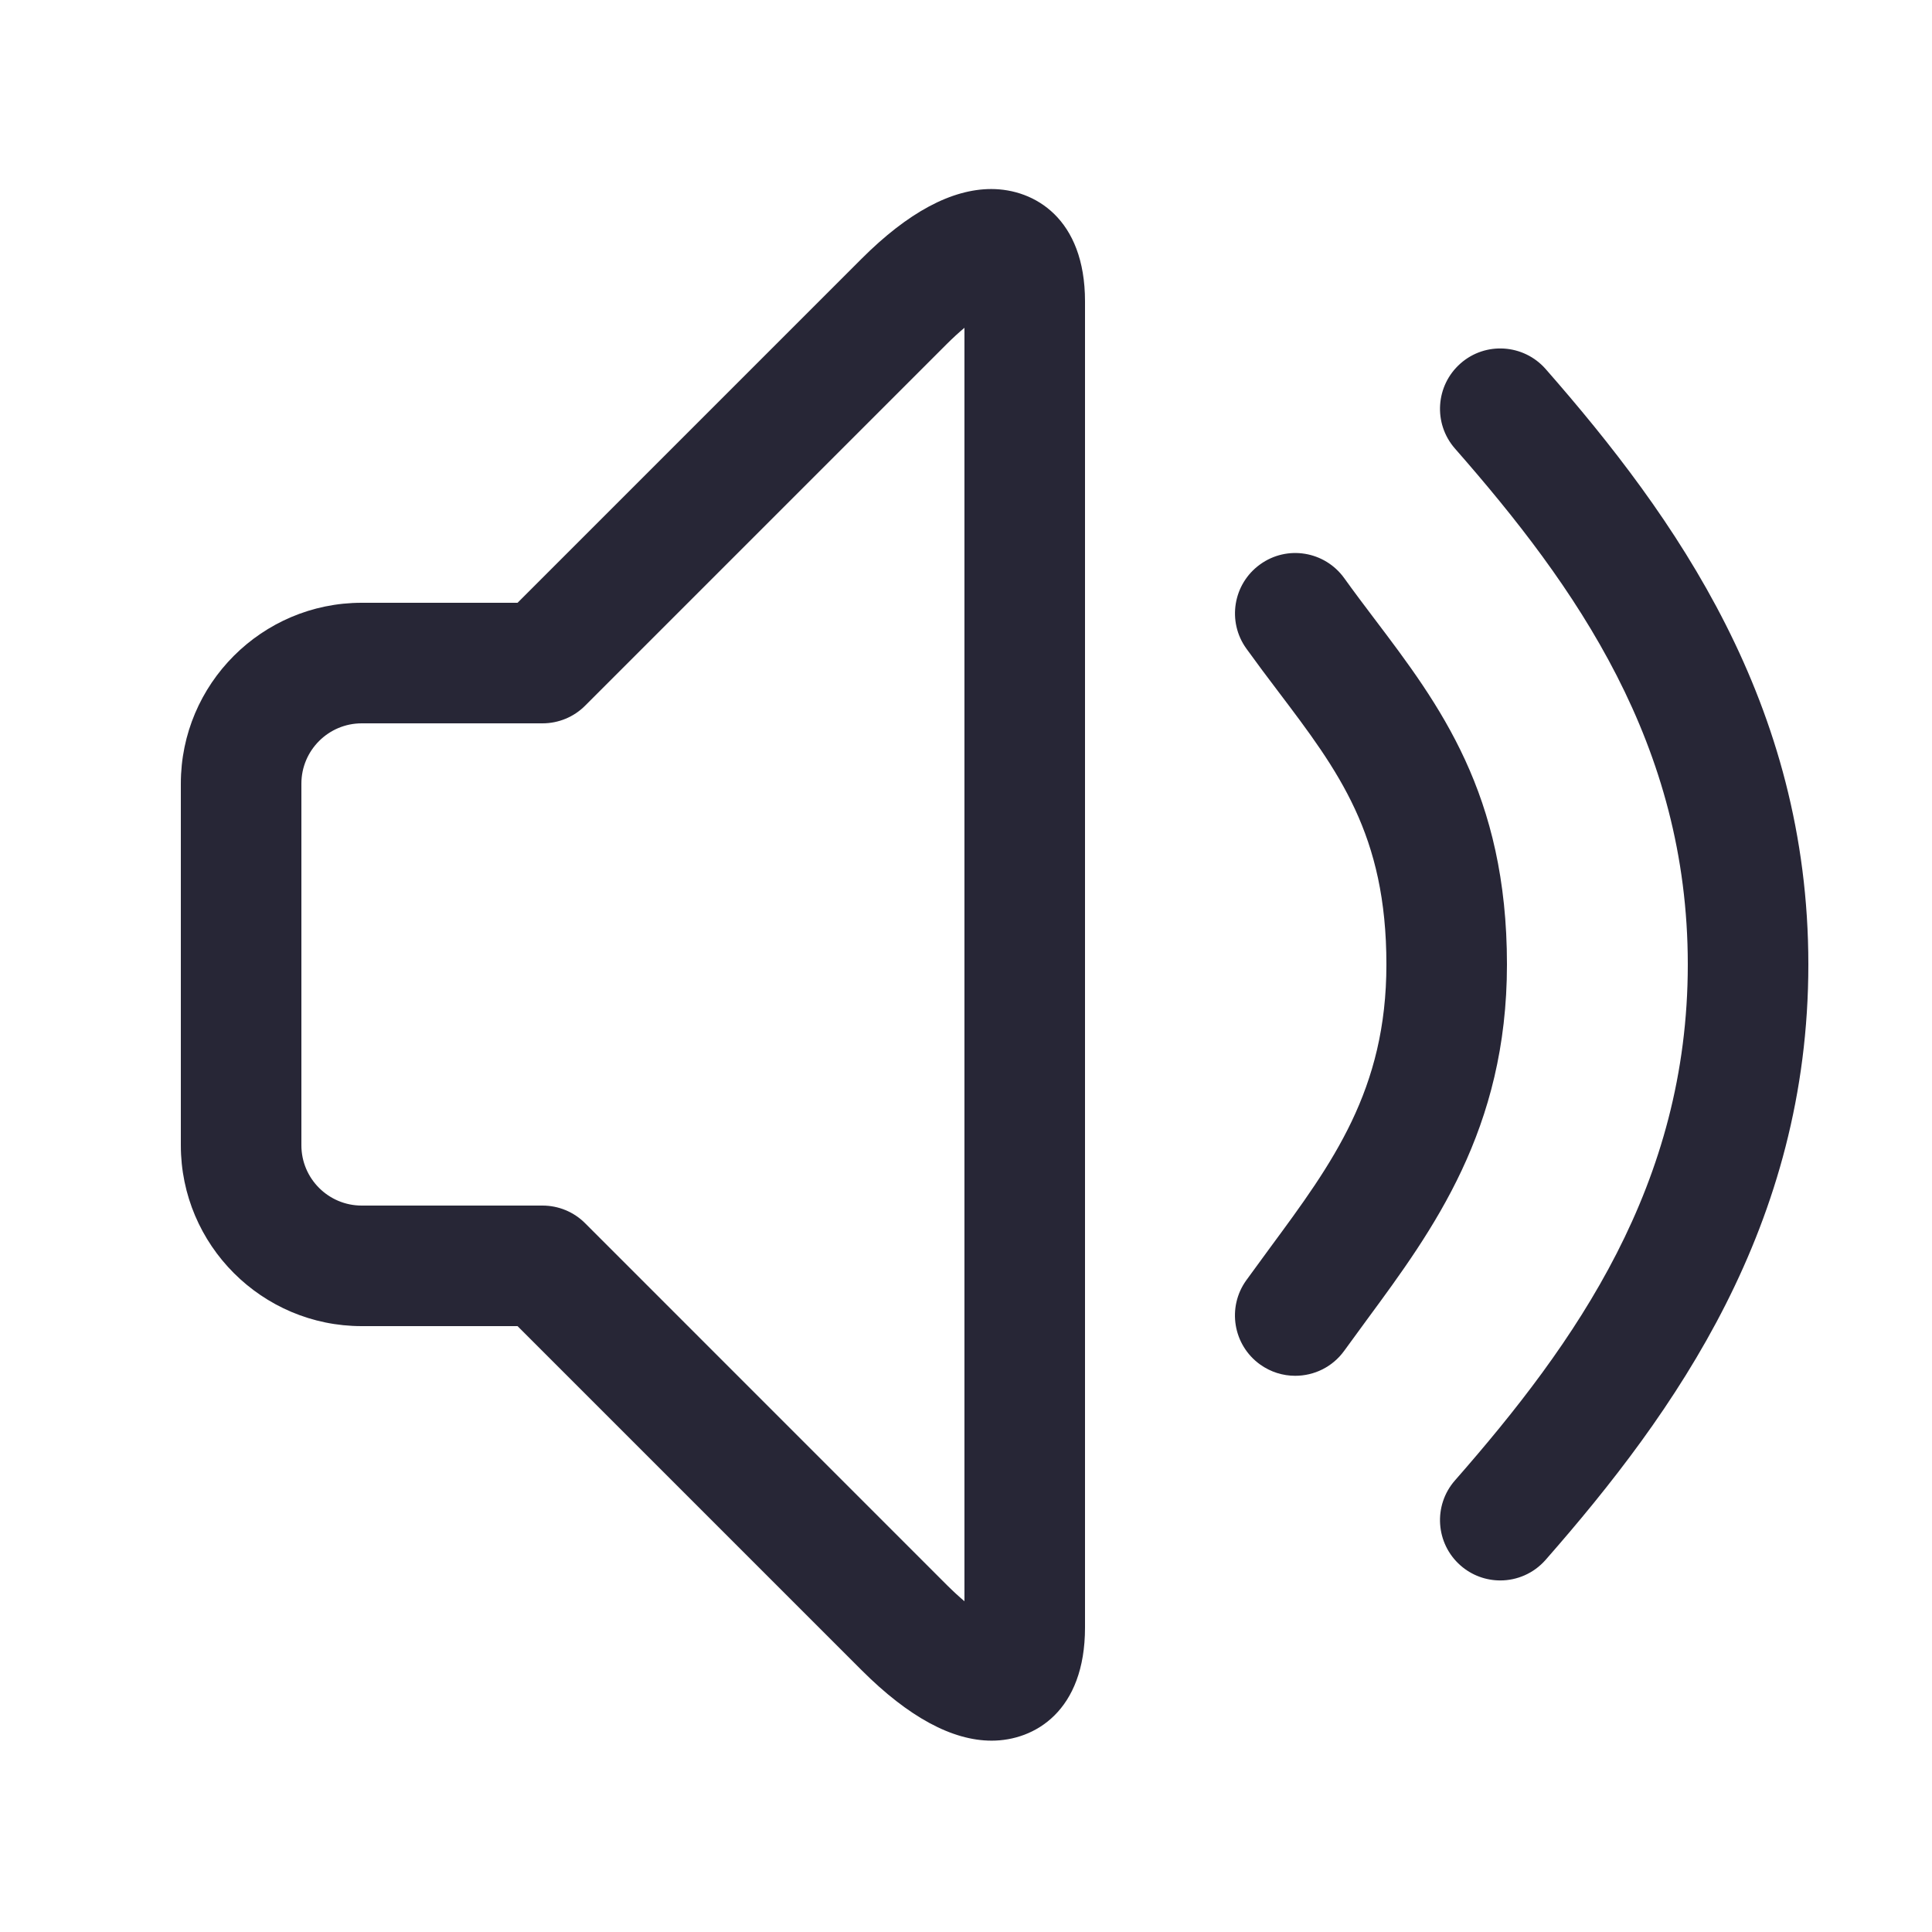 <?xml version="1.0" standalone="no"?><!DOCTYPE svg PUBLIC "-//W3C//DTD SVG 1.1//EN" "http://www.w3.org/Graphics/SVG/1.1/DTD/svg11.dtd"><svg xmlns:xlink="http://www.w3.org/1999/xlink" xmlns="http://www.w3.org/2000/svg" version="1.1" width="200" height="200" viewBox="0 0 200 200"><defs><style type="text/css"><![CDATA[
@font-face {
  font-family: "ifont";
  src: url("//at.alicdn.com/t/font_1442373896_4754455.eot?#iefix") format("embedded-opentype"), url("//at.alicdn.com/t/font_1442373896_4754455.woff") format("woff"), url("//at.alicdn.com/t/font_1442373896_4754455.ttf") format("truetype"), url("//at.alicdn.com/t/font_1442373896_4754455.svg#ifont") format("svg");
}

]]></style></defs><g class="transform-group"><g transform="scale(0.195, 0.195)"><path d="M526.432 924.064c-20.96 0-44.16-12.576-68.96-37.344L274.752 704 192 704c-52.928 0-96-43.072-96-96l0-192c0-52.928 43.072-96 96-96l82.752 0 182.624-182.624c24.576-24.576 47.744-37.024 68.864-37.024C549.184 100.352 576 116 576 160l0 704C576 908.352 549.28 924.064 526.432 924.064zM192 384c-17.632 0-32 14.368-32 32l0 192c0 17.664 14.368 32 32 32l96 0c8.48 0 16.64 3.36 22.624 9.376l192.064 192.096c3.392 3.36 6.496 6.208 9.312 8.576L512 174.016c-2.784 2.336-5.952 5.184-9.376 8.608l-192 192C304.64 380.64 296.48 384 288 384L192 384zM687.584 730.368c-6.464 0-12.992-1.952-18.656-6.016-14.336-10.304-17.632-30.304-7.328-44.672l12.672-17.344C707.392 617.44 736 578.624 736 512c0-69.024-25.344-102.528-57.44-144.928-5.664-7.456-11.328-15.008-16.928-22.784-10.304-14.336-7.04-34.336 7.328-44.672 14.368-10.368 34.336-7.04 44.672 7.328 5.248 7.328 10.656 14.464 15.968 21.504C764.224 374.208 800 421.504 800 512c0 87.648-39.392 141.12-74.144 188.32l-12.224 16.736C707.36 725.76 697.568 730.368 687.584 730.368zM796.448 839.008c-7.488 0-15.04-2.624-21.088-7.936-13.28-11.648-14.624-31.872-2.976-45.152C836.608 712.672 896 628.864 896 512c0-116.864-59.392-200.704-123.616-273.888-11.648-13.312-10.304-33.504 2.976-45.184 13.216-11.648 33.44-10.336 45.152 2.944C889.472 274.56 960 373.6 960 512s-70.528 237.472-139.488 316.096C814.144 835.328 805.312 839.008 796.448 839.008z" fill="#272636"></path></g></g></svg>